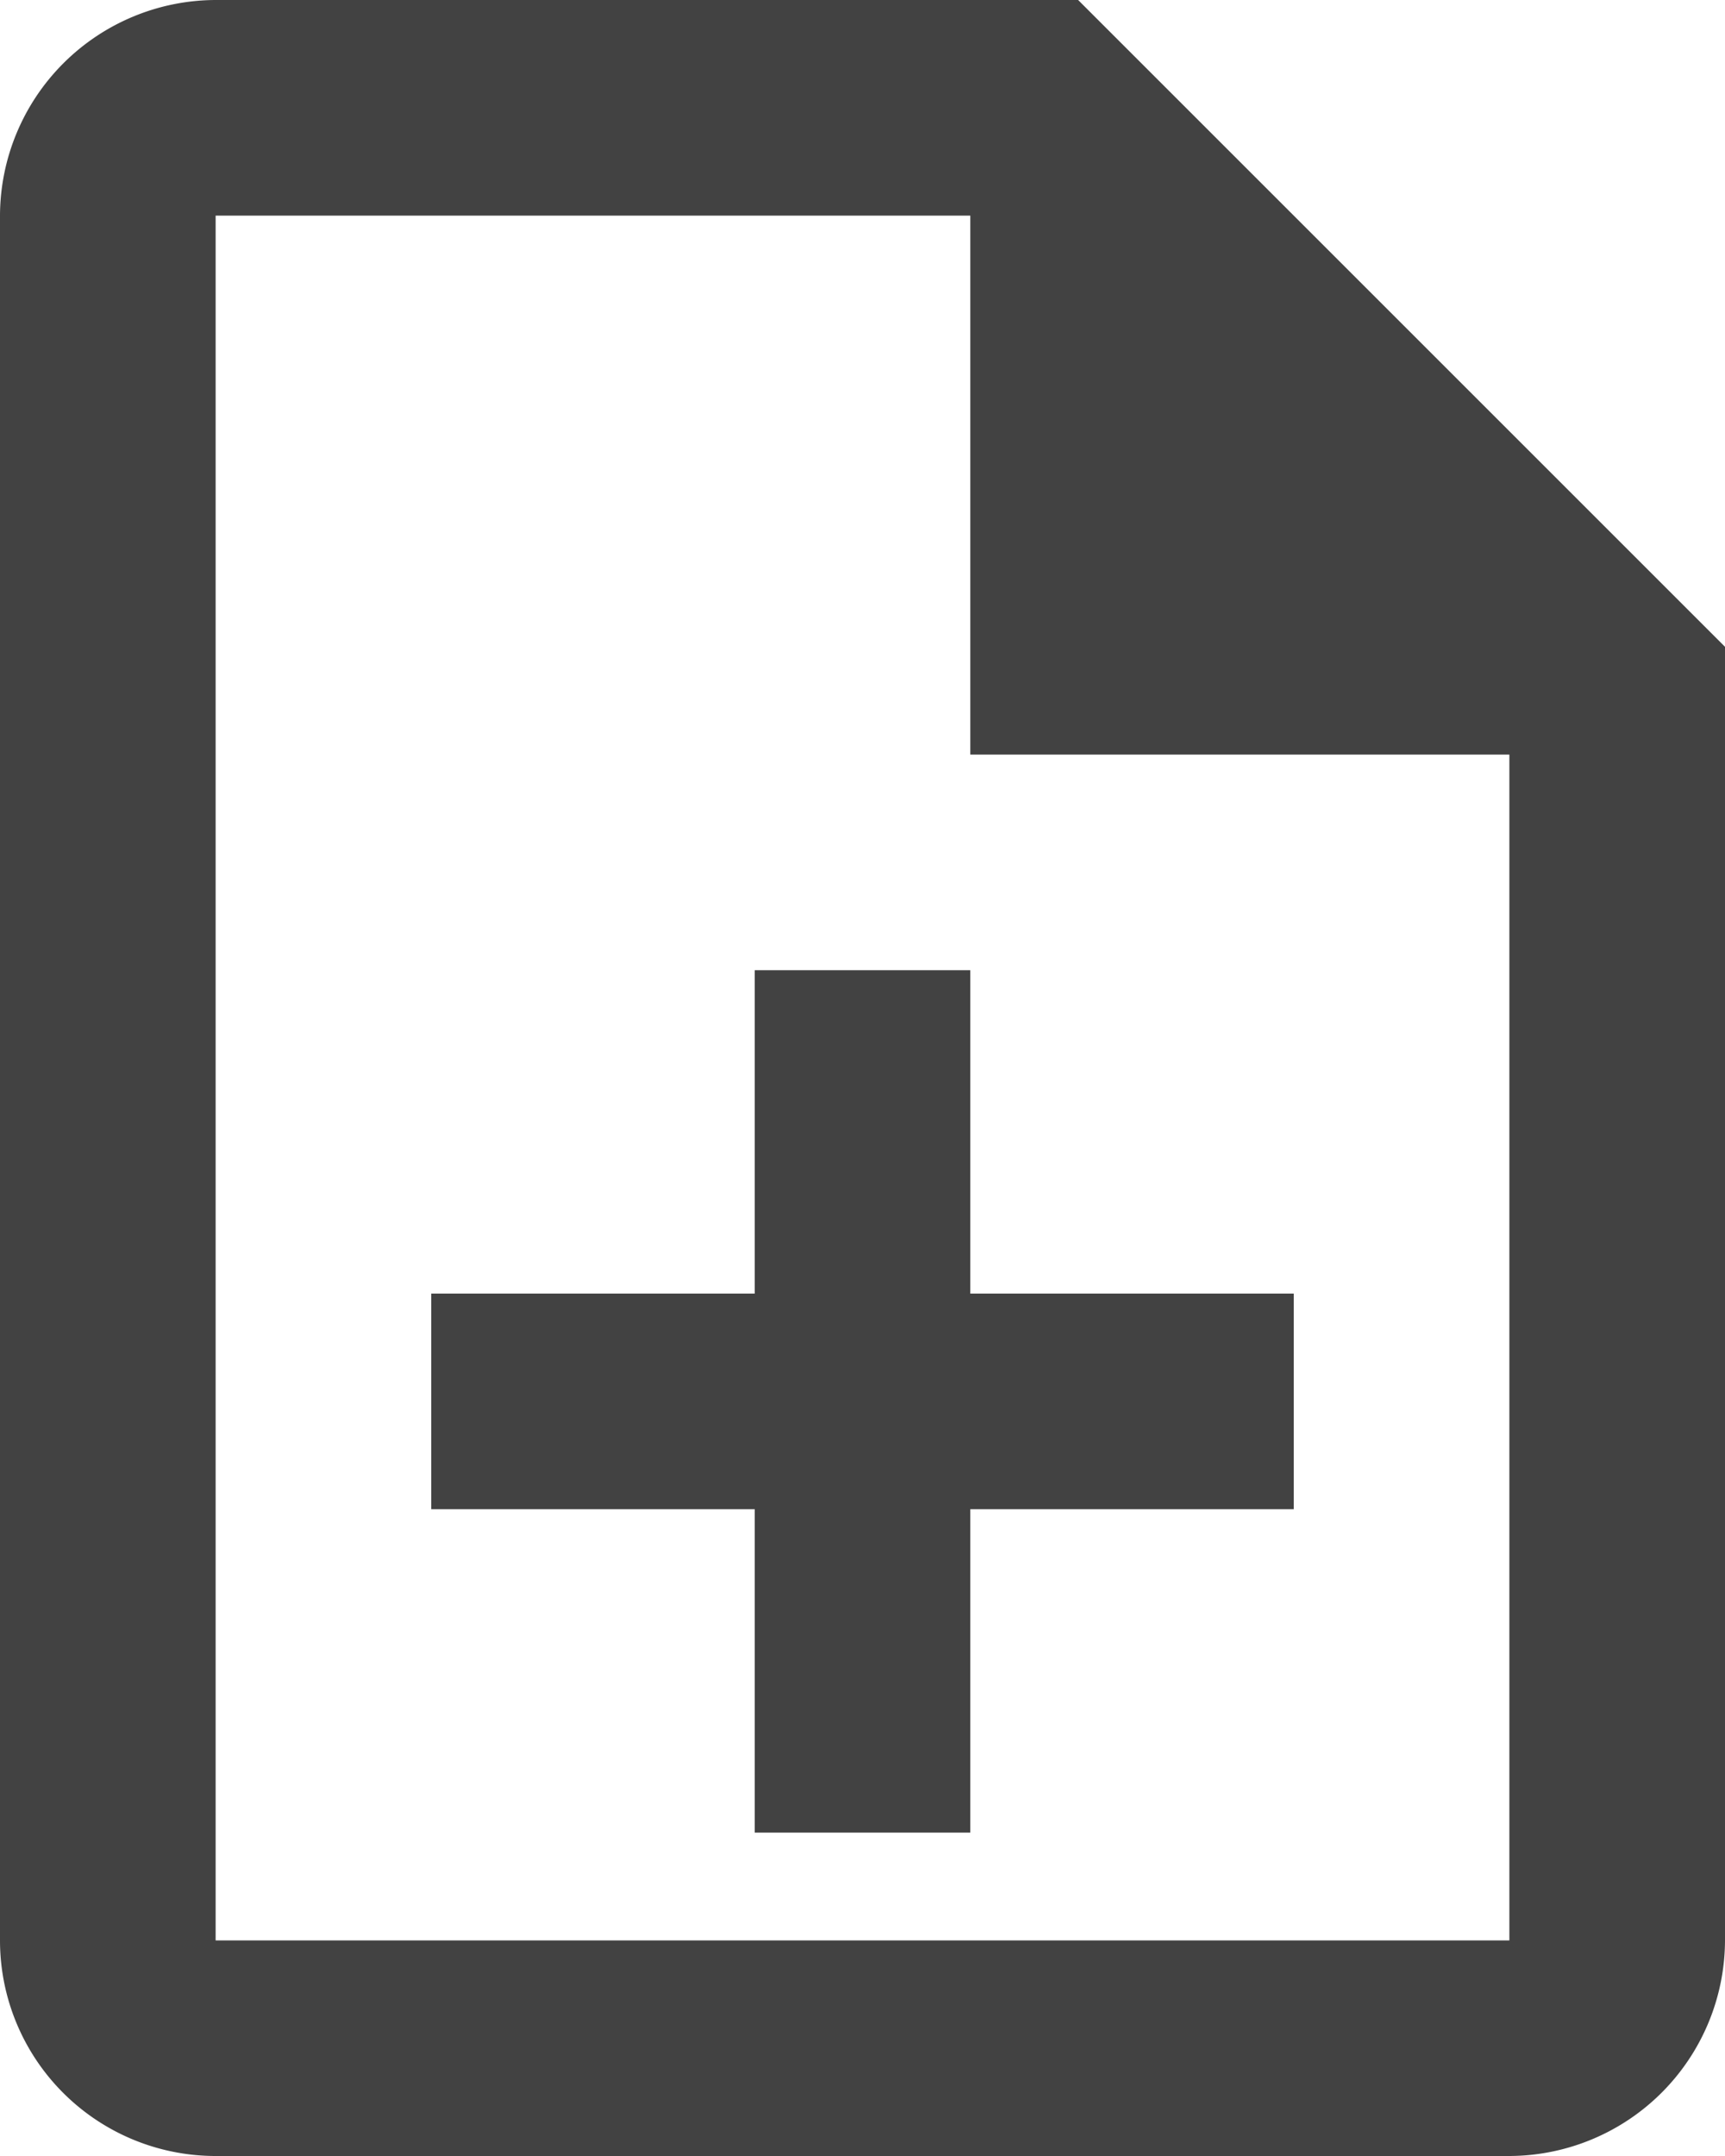 <svg xmlns="http://www.w3.org/2000/svg" width="16" height="20" viewBox="0 0 16 20">
  <path id="Path_816" data-name="Path 816" d="M13,11H11v3H8v2h3v3h2V16h3V14H13Zm1-9H6A2.006,2.006,0,0,0,4,4V20a2,2,0,0,0,1.99,2H18a2.006,2.006,0,0,0,2-2V8Zm4,18H6V4h7V9h5Z" transform="translate(-4 -2)" fill="#424242"/>
</svg>

